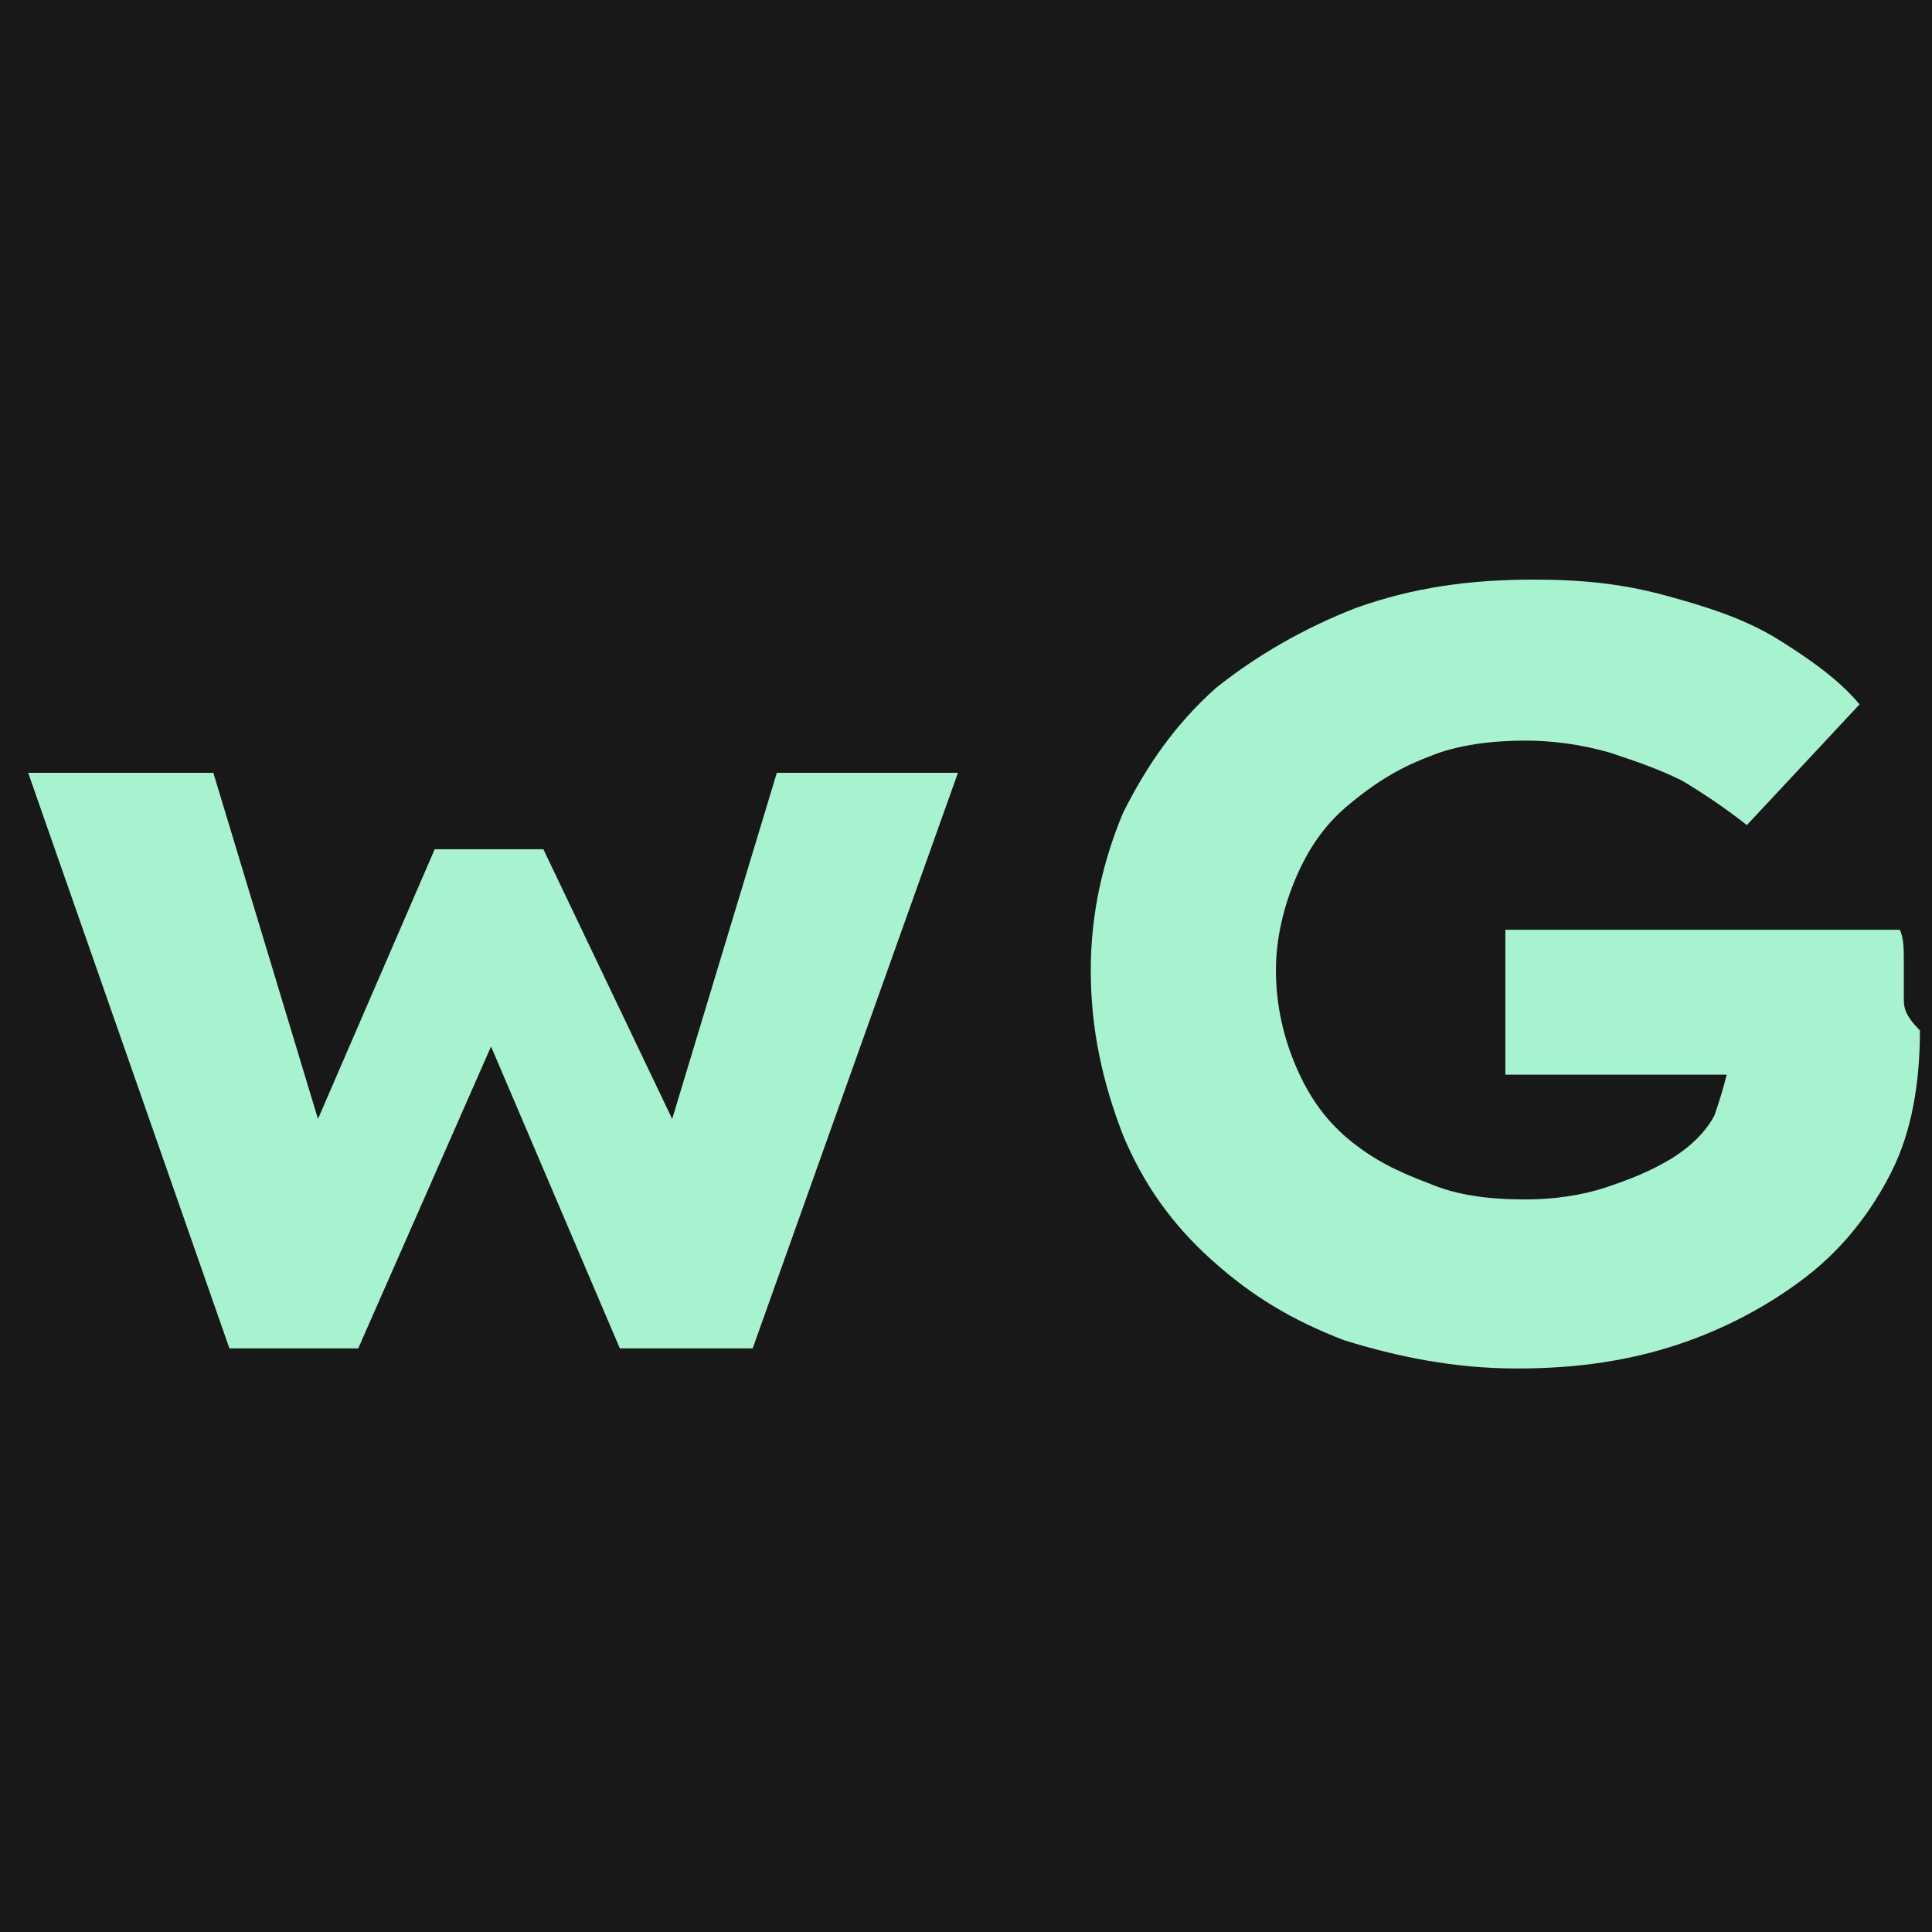 <?xml version="1.0" encoding="utf-8"?>
<!-- Generator: Adobe Illustrator 26.1.0, SVG Export Plug-In . SVG Version: 6.00 Build 0)  -->
<svg version="1.1" id="Capa_1" xmlns="http://www.w3.org/2000/svg" xmlns:xlink="http://www.w3.org/1999/xlink" x="0px" y="0px"
	 viewBox="0 0 48 48" style="enable-background:new 0 0 48 48;" xml:space="preserve">
<style type="text/css">
	.st0{fill:#F2F2F2;}
	.st1{fill:#A7F3D0;}
	.st2{fill:#181818;}
</style>
<g>
	<rect x="0" y="0" class="st2" width="48" height="48"/>
</g>
<g>
	<polygon class="st1" points="16.7,27.8 13.5,21.1 10.8,21.1 7.9,27.8 5.3,19.2 0.7,19.2 5.7,33.5 8.9,33.5 12.2,26 15.4,33.5 
		18.7,33.5 23.8,19.2 19.3,19.2 	"/>
	<path class="st1" d="M47.3,24.8c0-0.3,0-0.6,0-0.9c0-0.3,0-0.6-0.1-0.8h-9.8v3.6h5.5c-0.1,0.4-0.2,0.7-0.3,1
		c-0.2,0.4-0.6,0.8-1.1,1.1c-0.5,0.3-1,0.5-1.6,0.7c-0.6,0.2-1.3,0.3-2,0.3c-0.9,0-1.7-0.1-2.4-0.4c-0.8-0.3-1.4-0.6-2-1.1
		c-0.6-0.5-1-1.1-1.3-1.8c-0.3-0.7-0.5-1.5-0.5-2.4c0-0.8,0.2-1.6,0.5-2.3c0.3-0.7,0.7-1.3,1.3-1.8c0.6-0.5,1.2-0.9,2-1.2
		c0.7-0.3,1.6-0.4,2.4-0.4c0.7,0,1.4,0.1,2.1,0.3c0.6,0.2,1.2,0.4,1.8,0.7c0.5,0.3,1.1,0.7,1.6,1.1l2.8-3c-0.5-0.6-1.2-1.1-2-1.6
		c-0.8-0.5-1.7-0.8-2.8-1.1s-2.1-0.4-3.3-0.4c-1.6,0-3,0.2-4.4,0.7c-1.3,0.5-2.5,1.2-3.5,2c-1,0.9-1.7,1.9-2.3,3.1
		c-0.5,1.2-0.8,2.5-0.8,3.9c0,1.5,0.3,2.8,0.8,4.1c0.5,1.2,1.2,2.2,2.2,3.1s2,1.5,3.3,2c1.3,0.4,2.7,0.7,4.3,0.7
		c1.5,0,2.8-0.2,4-0.6c1.2-0.4,2.3-1,3.2-1.7c0.9-0.7,1.6-1.6,2.1-2.6c0.5-1,0.7-2.2,0.7-3.5C47.3,25.2,47.3,25,47.3,24.8z"/>
</g>
</svg>
